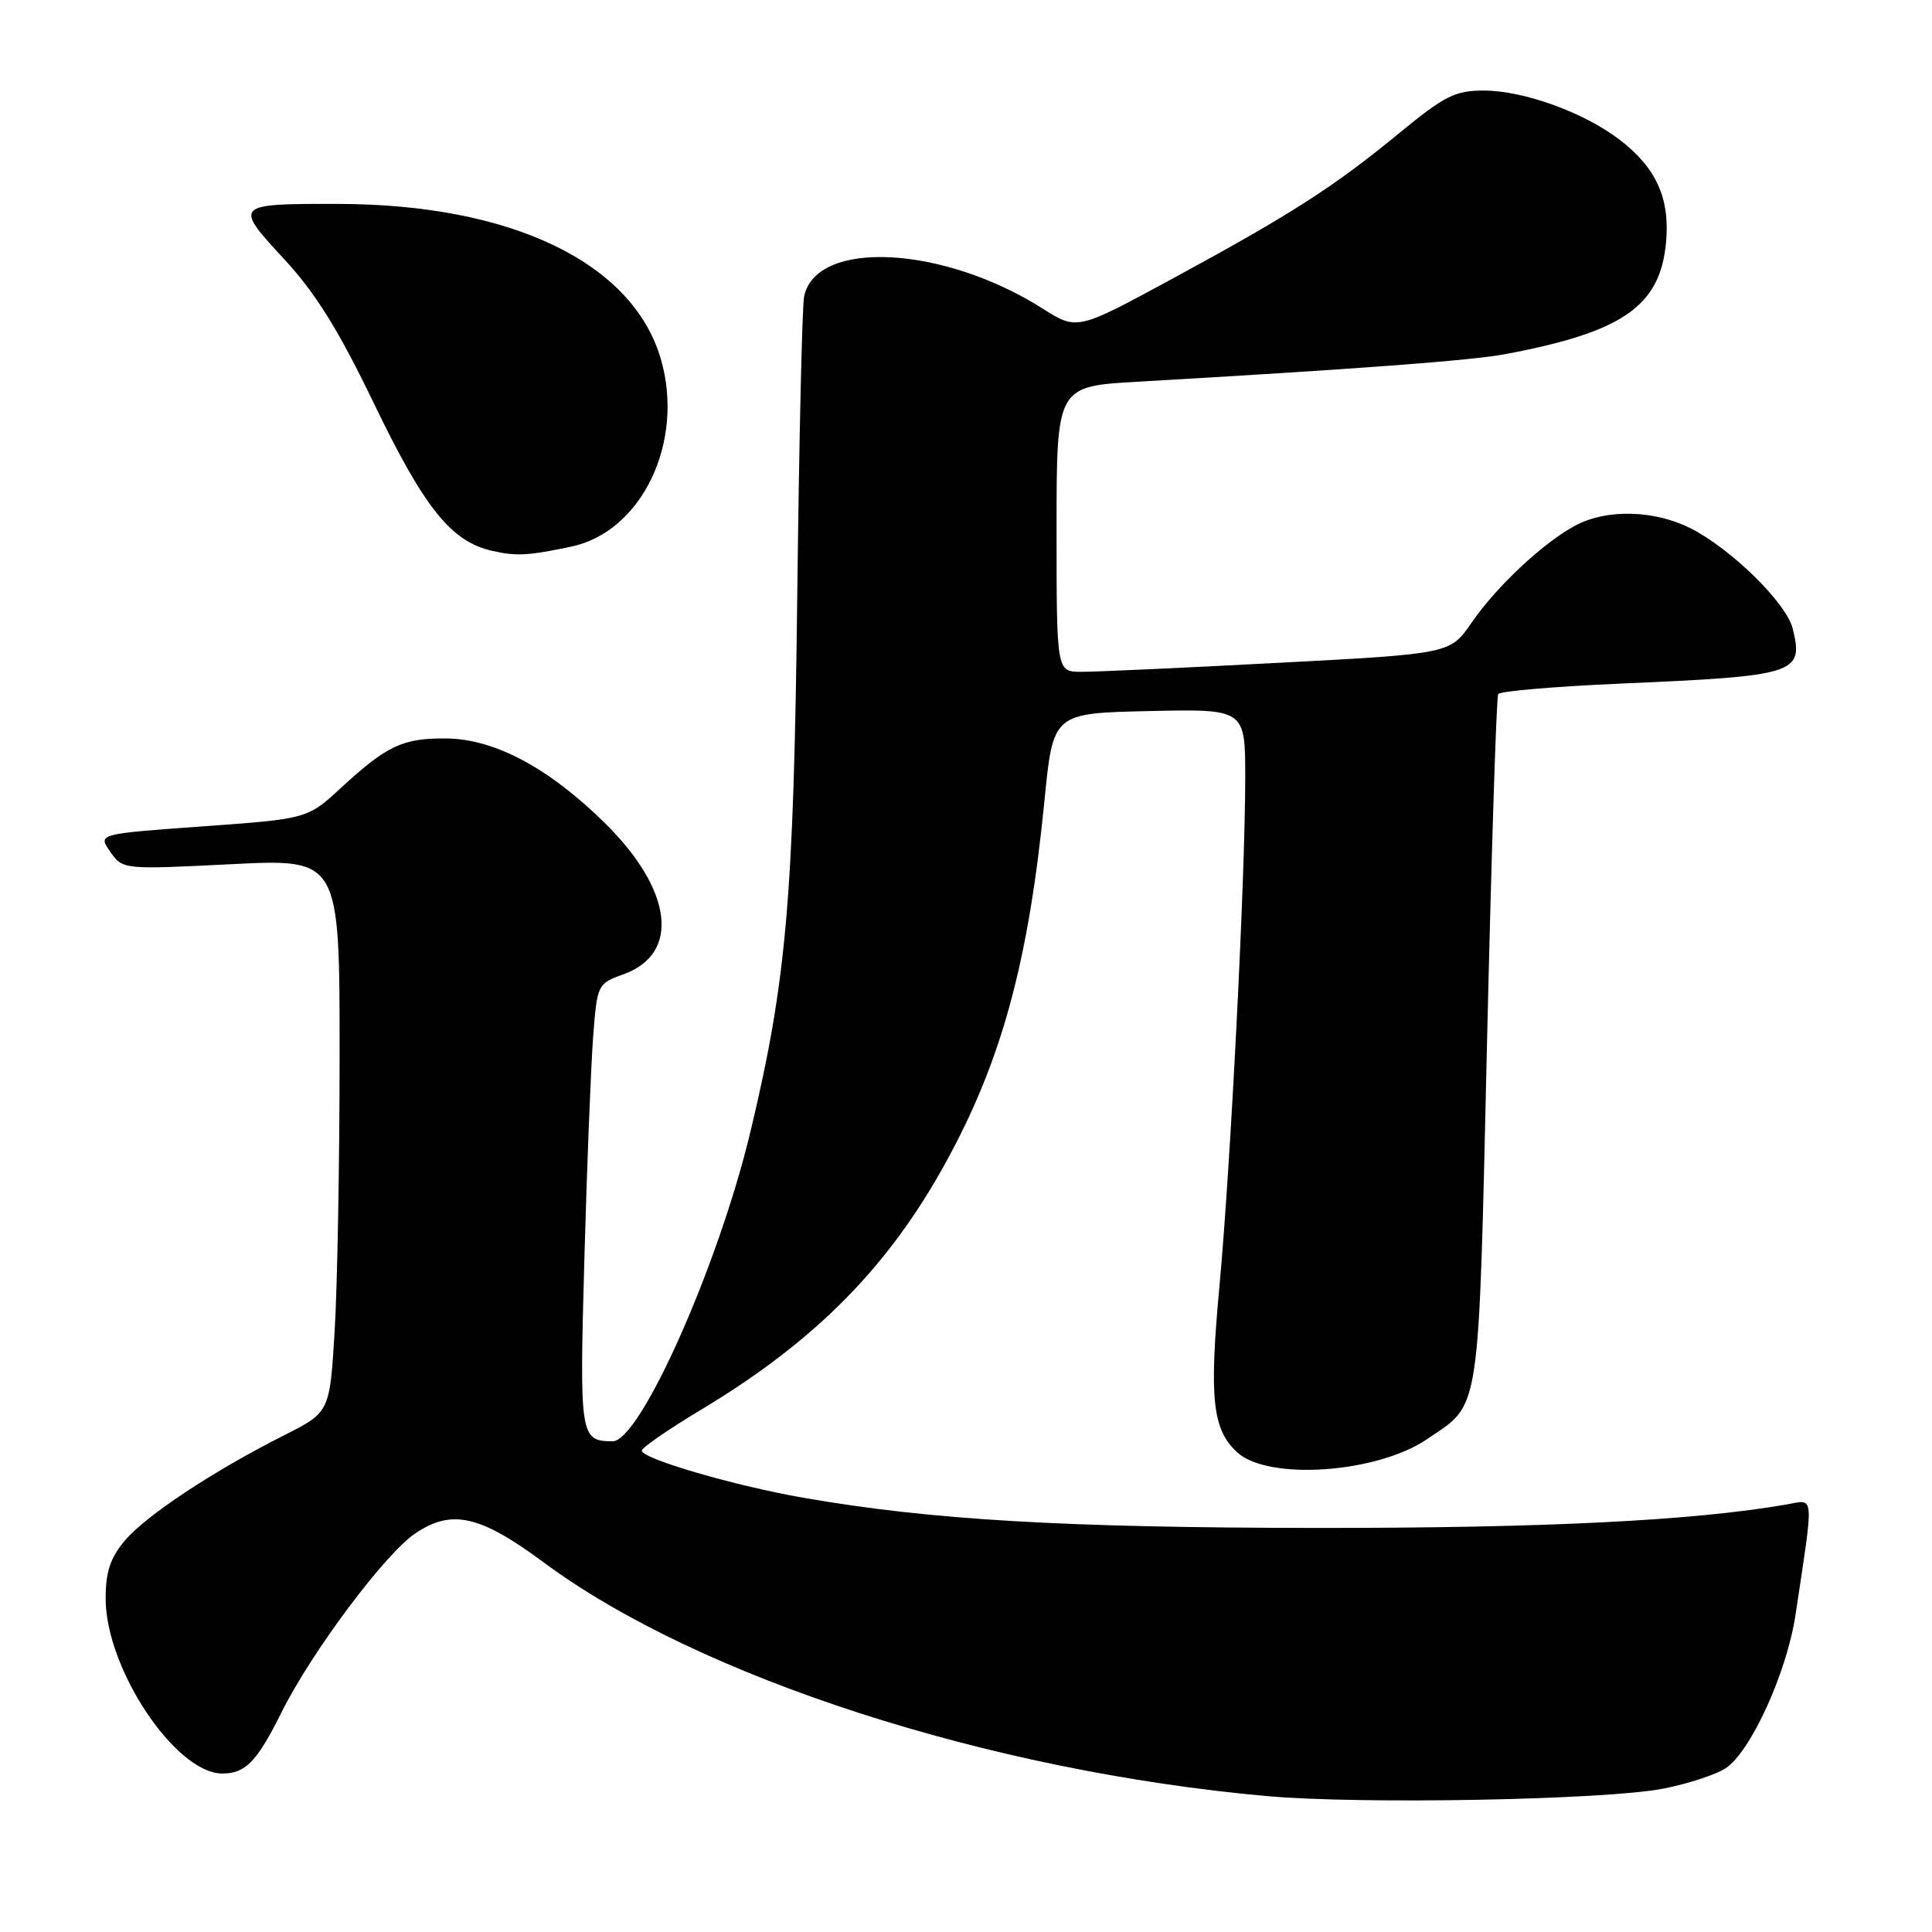 <?xml version="1.0" encoding="UTF-8" standalone="no"?>
<!DOCTYPE svg PUBLIC "-//W3C//DTD SVG 1.1//EN" "http://www.w3.org/Graphics/SVG/1.1/DTD/svg11.dtd" >
<svg xmlns="http://www.w3.org/2000/svg" xmlns:xlink="http://www.w3.org/1999/xlink" version="1.1" viewBox="0 0 256 256">
 <g >
 <path fill="currentColor"
d=" M 220.41 237.00 C 223.66 236.36 227.36 235.15 228.65 234.31 C 231.97 232.13 236.76 221.63 237.91 214.00 C 240.38 197.59 240.47 198.69 236.78 199.34 C 224.49 201.49 204.83 202.48 174.50 202.46 C 140.97 202.43 123.29 201.40 106.45 198.46 C 97.30 196.87 84.98 193.27 85.04 192.21 C 85.05 191.82 88.58 189.39 92.87 186.81 C 108.03 177.70 117.69 167.93 125.34 154.00 C 132.73 140.53 136.28 127.50 138.40 106.06 C 139.54 94.50 139.54 94.50 152.27 94.22 C 165.00 93.94 165.00 93.94 165.00 103.03 C 165.00 116.33 163.07 154.34 161.58 170.47 C 160.20 185.32 160.65 189.47 163.97 192.47 C 168.10 196.21 182.48 195.20 189.10 190.69 C 196.26 185.82 195.88 188.34 197.04 138.08 C 197.62 113.10 198.28 92.35 198.52 91.97 C 198.76 91.58 206.05 90.96 214.73 90.58 C 238.09 89.57 239.04 89.27 237.53 83.25 C 236.68 79.89 229.43 72.77 224.05 70.02 C 219.31 67.61 213.03 67.41 208.89 69.56 C 204.68 71.74 198.35 77.63 194.99 82.51 C 192.16 86.63 192.16 86.63 169.33 87.83 C 156.77 88.50 145.04 89.03 143.25 89.02 C 140.00 89.00 140.00 89.00 140.00 70.10 C 140.00 51.19 140.00 51.19 150.75 50.58 C 179.90 48.90 194.91 47.78 199.48 46.92 C 214.99 44.01 219.95 40.58 220.75 32.21 C 221.32 26.31 219.48 22.23 214.56 18.48 C 209.85 14.88 201.86 12.00 196.62 12.00 C 192.79 12.00 191.41 12.70 185.38 17.66 C 176.70 24.79 171.11 28.38 155.33 36.94 C 142.72 43.78 142.72 43.78 138.16 40.89 C 124.98 32.53 108.17 31.67 106.55 39.27 C 106.29 40.50 105.88 58.38 105.64 79.00 C 105.17 119.09 104.21 130.00 99.44 149.95 C 95.19 167.71 84.81 191.02 81.16 190.98 C 76.86 190.95 76.78 190.40 77.43 166.88 C 77.77 154.57 78.30 141.32 78.59 137.43 C 79.13 130.42 79.17 130.34 82.63 129.09 C 90.18 126.36 89.14 117.94 80.17 109.08 C 72.73 101.75 65.52 97.90 59.12 97.85 C 53.37 97.80 51.27 98.79 45.22 104.36 C 40.74 108.50 40.74 108.50 26.84 109.50 C 12.95 110.50 12.95 110.50 14.61 112.86 C 16.27 115.22 16.30 115.23 30.64 114.51 C 45.00 113.79 45.00 113.79 45.00 139.74 C 45.00 154.01 44.70 170.51 44.34 176.41 C 43.69 187.13 43.69 187.13 37.61 190.20 C 28.24 194.93 19.32 200.83 16.53 204.15 C 14.61 206.43 14.00 208.29 14.00 211.83 C 14.00 221.11 23.27 235.00 29.46 235.00 C 32.54 235.00 34.06 233.42 37.33 226.84 C 41.27 218.93 51.00 205.91 55.00 203.20 C 59.85 199.92 63.58 200.76 72.05 207.03 C 92.59 222.26 131.04 234.69 167.86 237.99 C 180.33 239.11 212.80 238.50 220.41 237.00 Z  M 75.69 72.43 C 85.06 70.46 90.75 58.55 87.57 47.59 C 83.85 34.79 67.78 27.06 44.83 27.02 C 31.03 26.99 30.94 27.09 37.62 34.30 C 41.82 38.84 44.84 43.69 49.54 53.44 C 56.21 67.29 59.77 71.75 65.17 72.98 C 68.39 73.72 69.97 73.64 75.69 72.43 Z "/>
</g>
</svg>